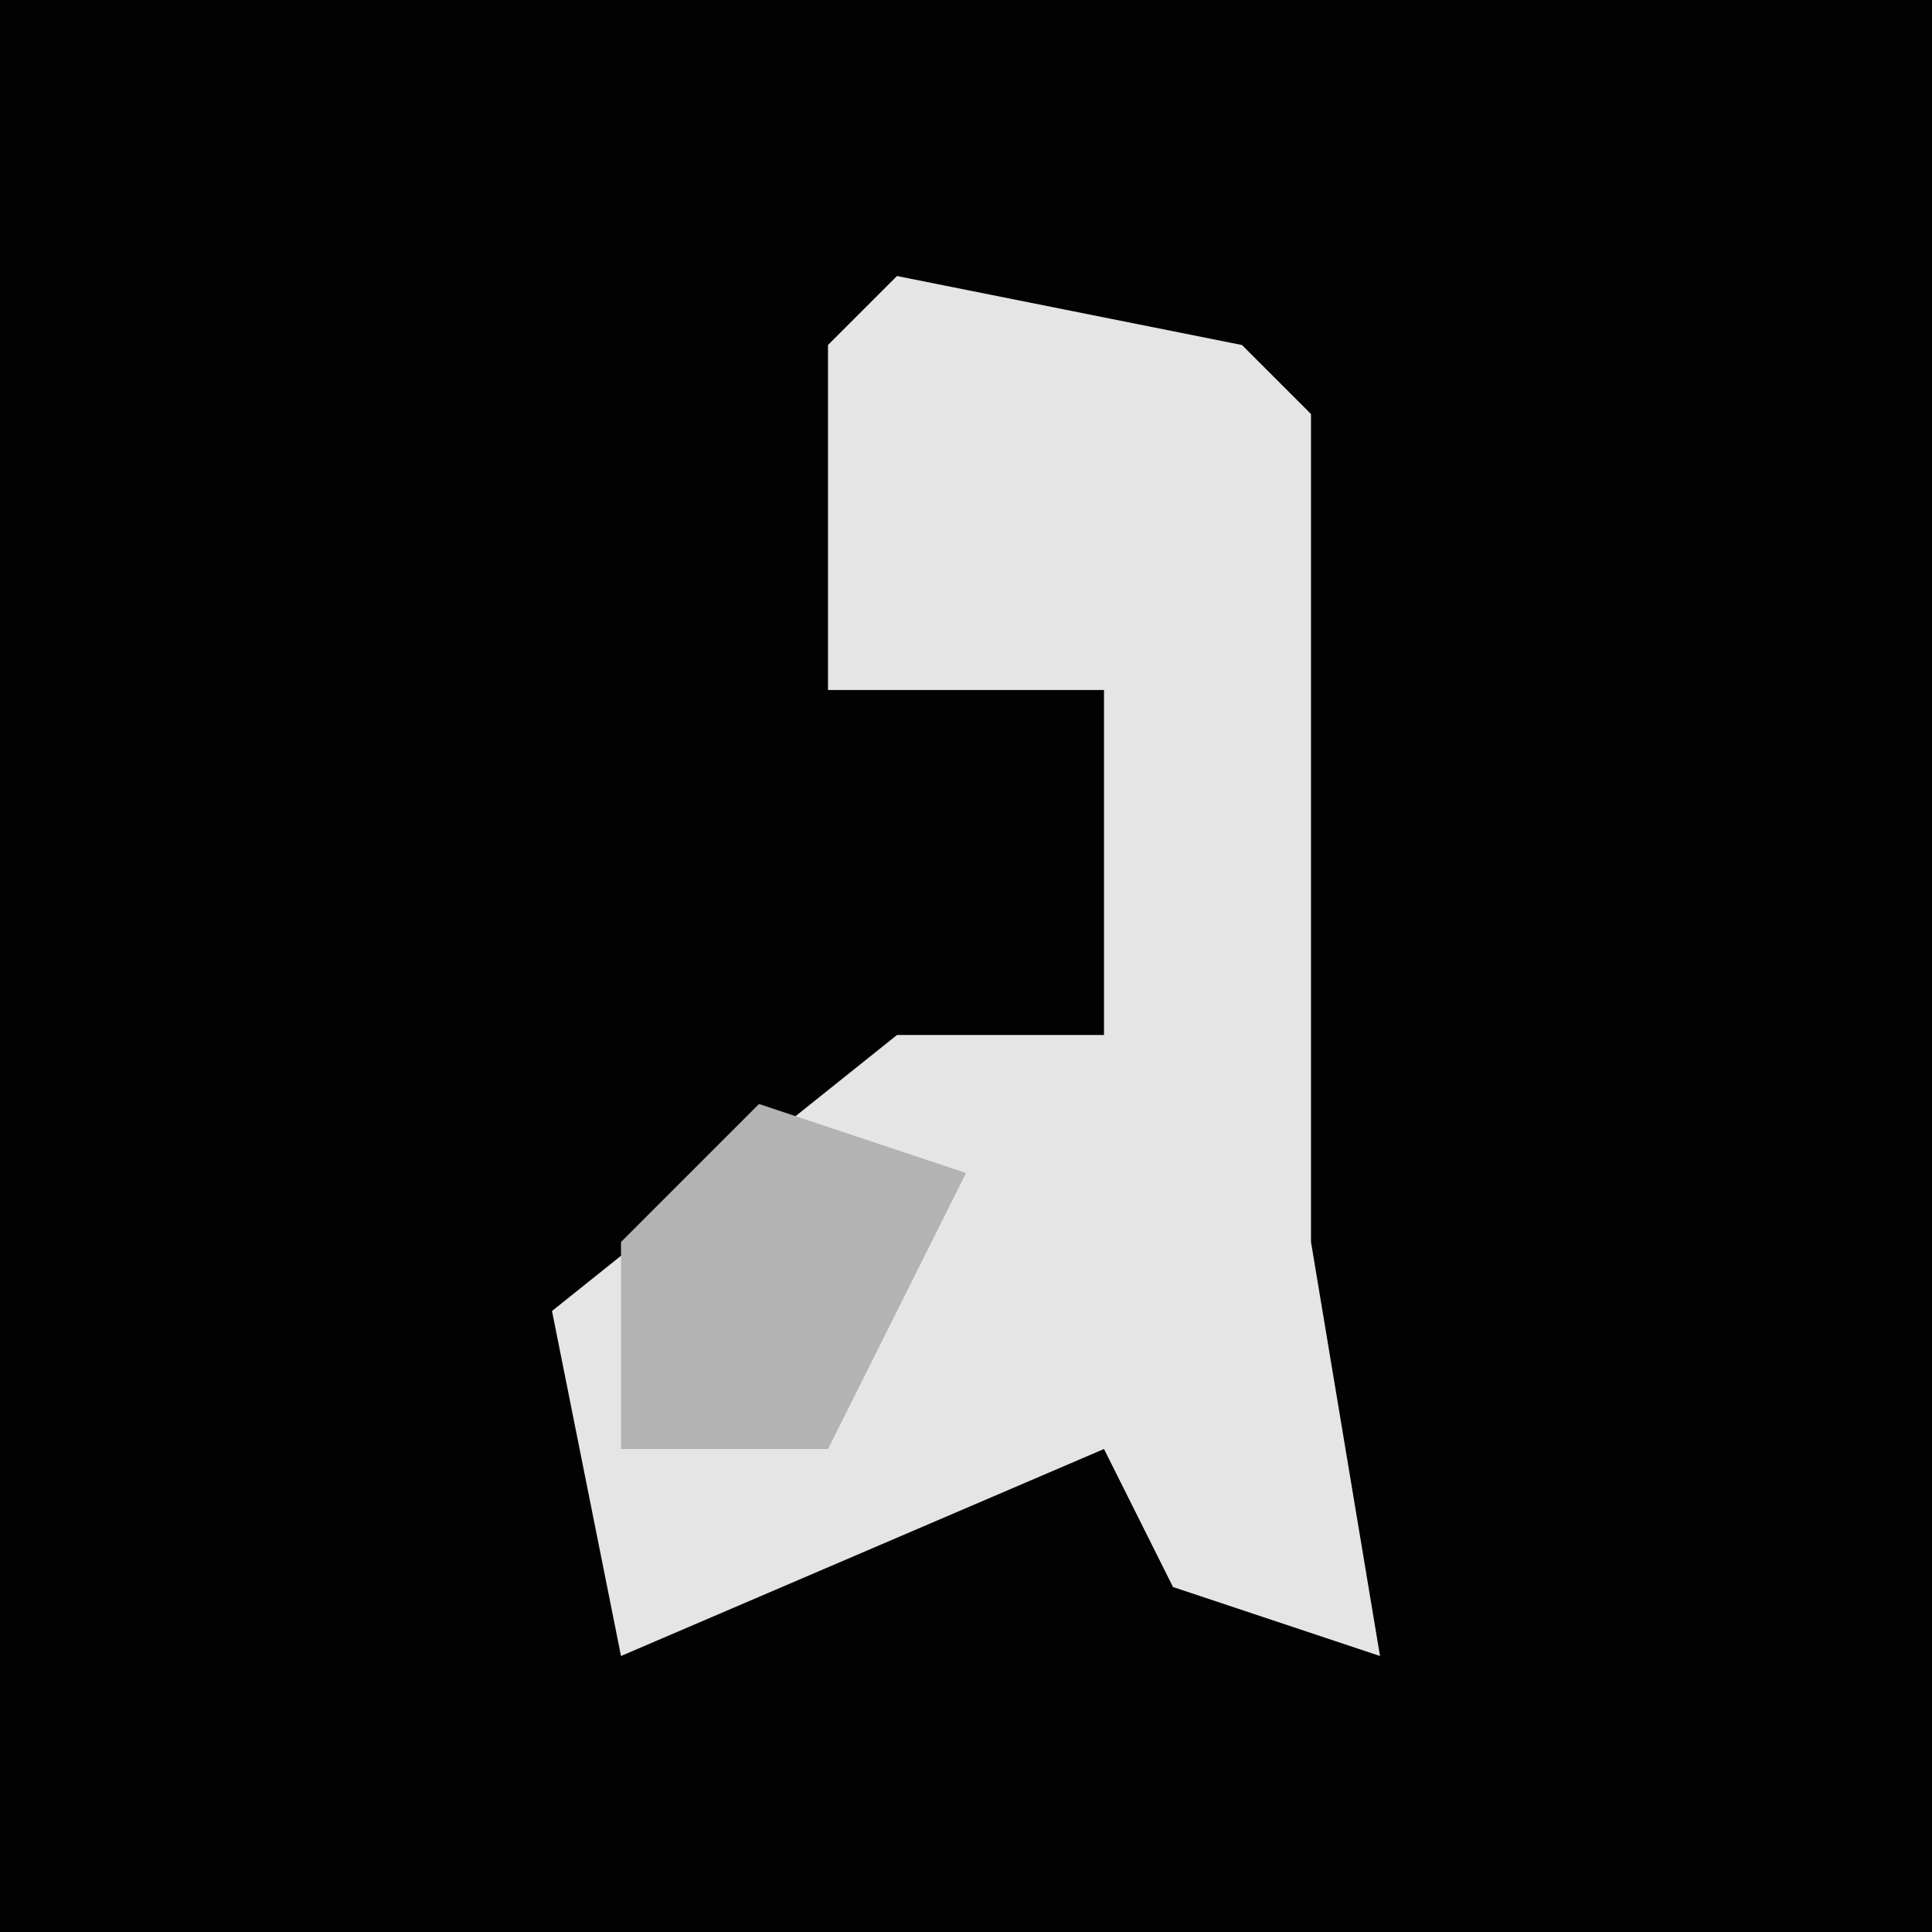 <?xml version="1.0" encoding="UTF-8"?>
<svg version="1.1" xmlns="http://www.w3.org/2000/svg" width="28" height="28">
<path d="M0,0 L28,0 L28,28 L0,28 Z " fill="#020202" transform="translate(0,0)"/>
<path d="M0,0 L5,1 L6,2 L6,14 L7,20 L4,19 L3,17 L-4,20 L-5,15 L0,11 L3,11 L3,6 L-1,6 L-1,1 Z " fill="#E5E5E5" transform="translate(13,4)"/>
<path d="M0,0 L3,1 L1,5 L-2,5 L-2,2 Z " fill="#B3B3B3" transform="translate(11,16)"/>
</svg>
